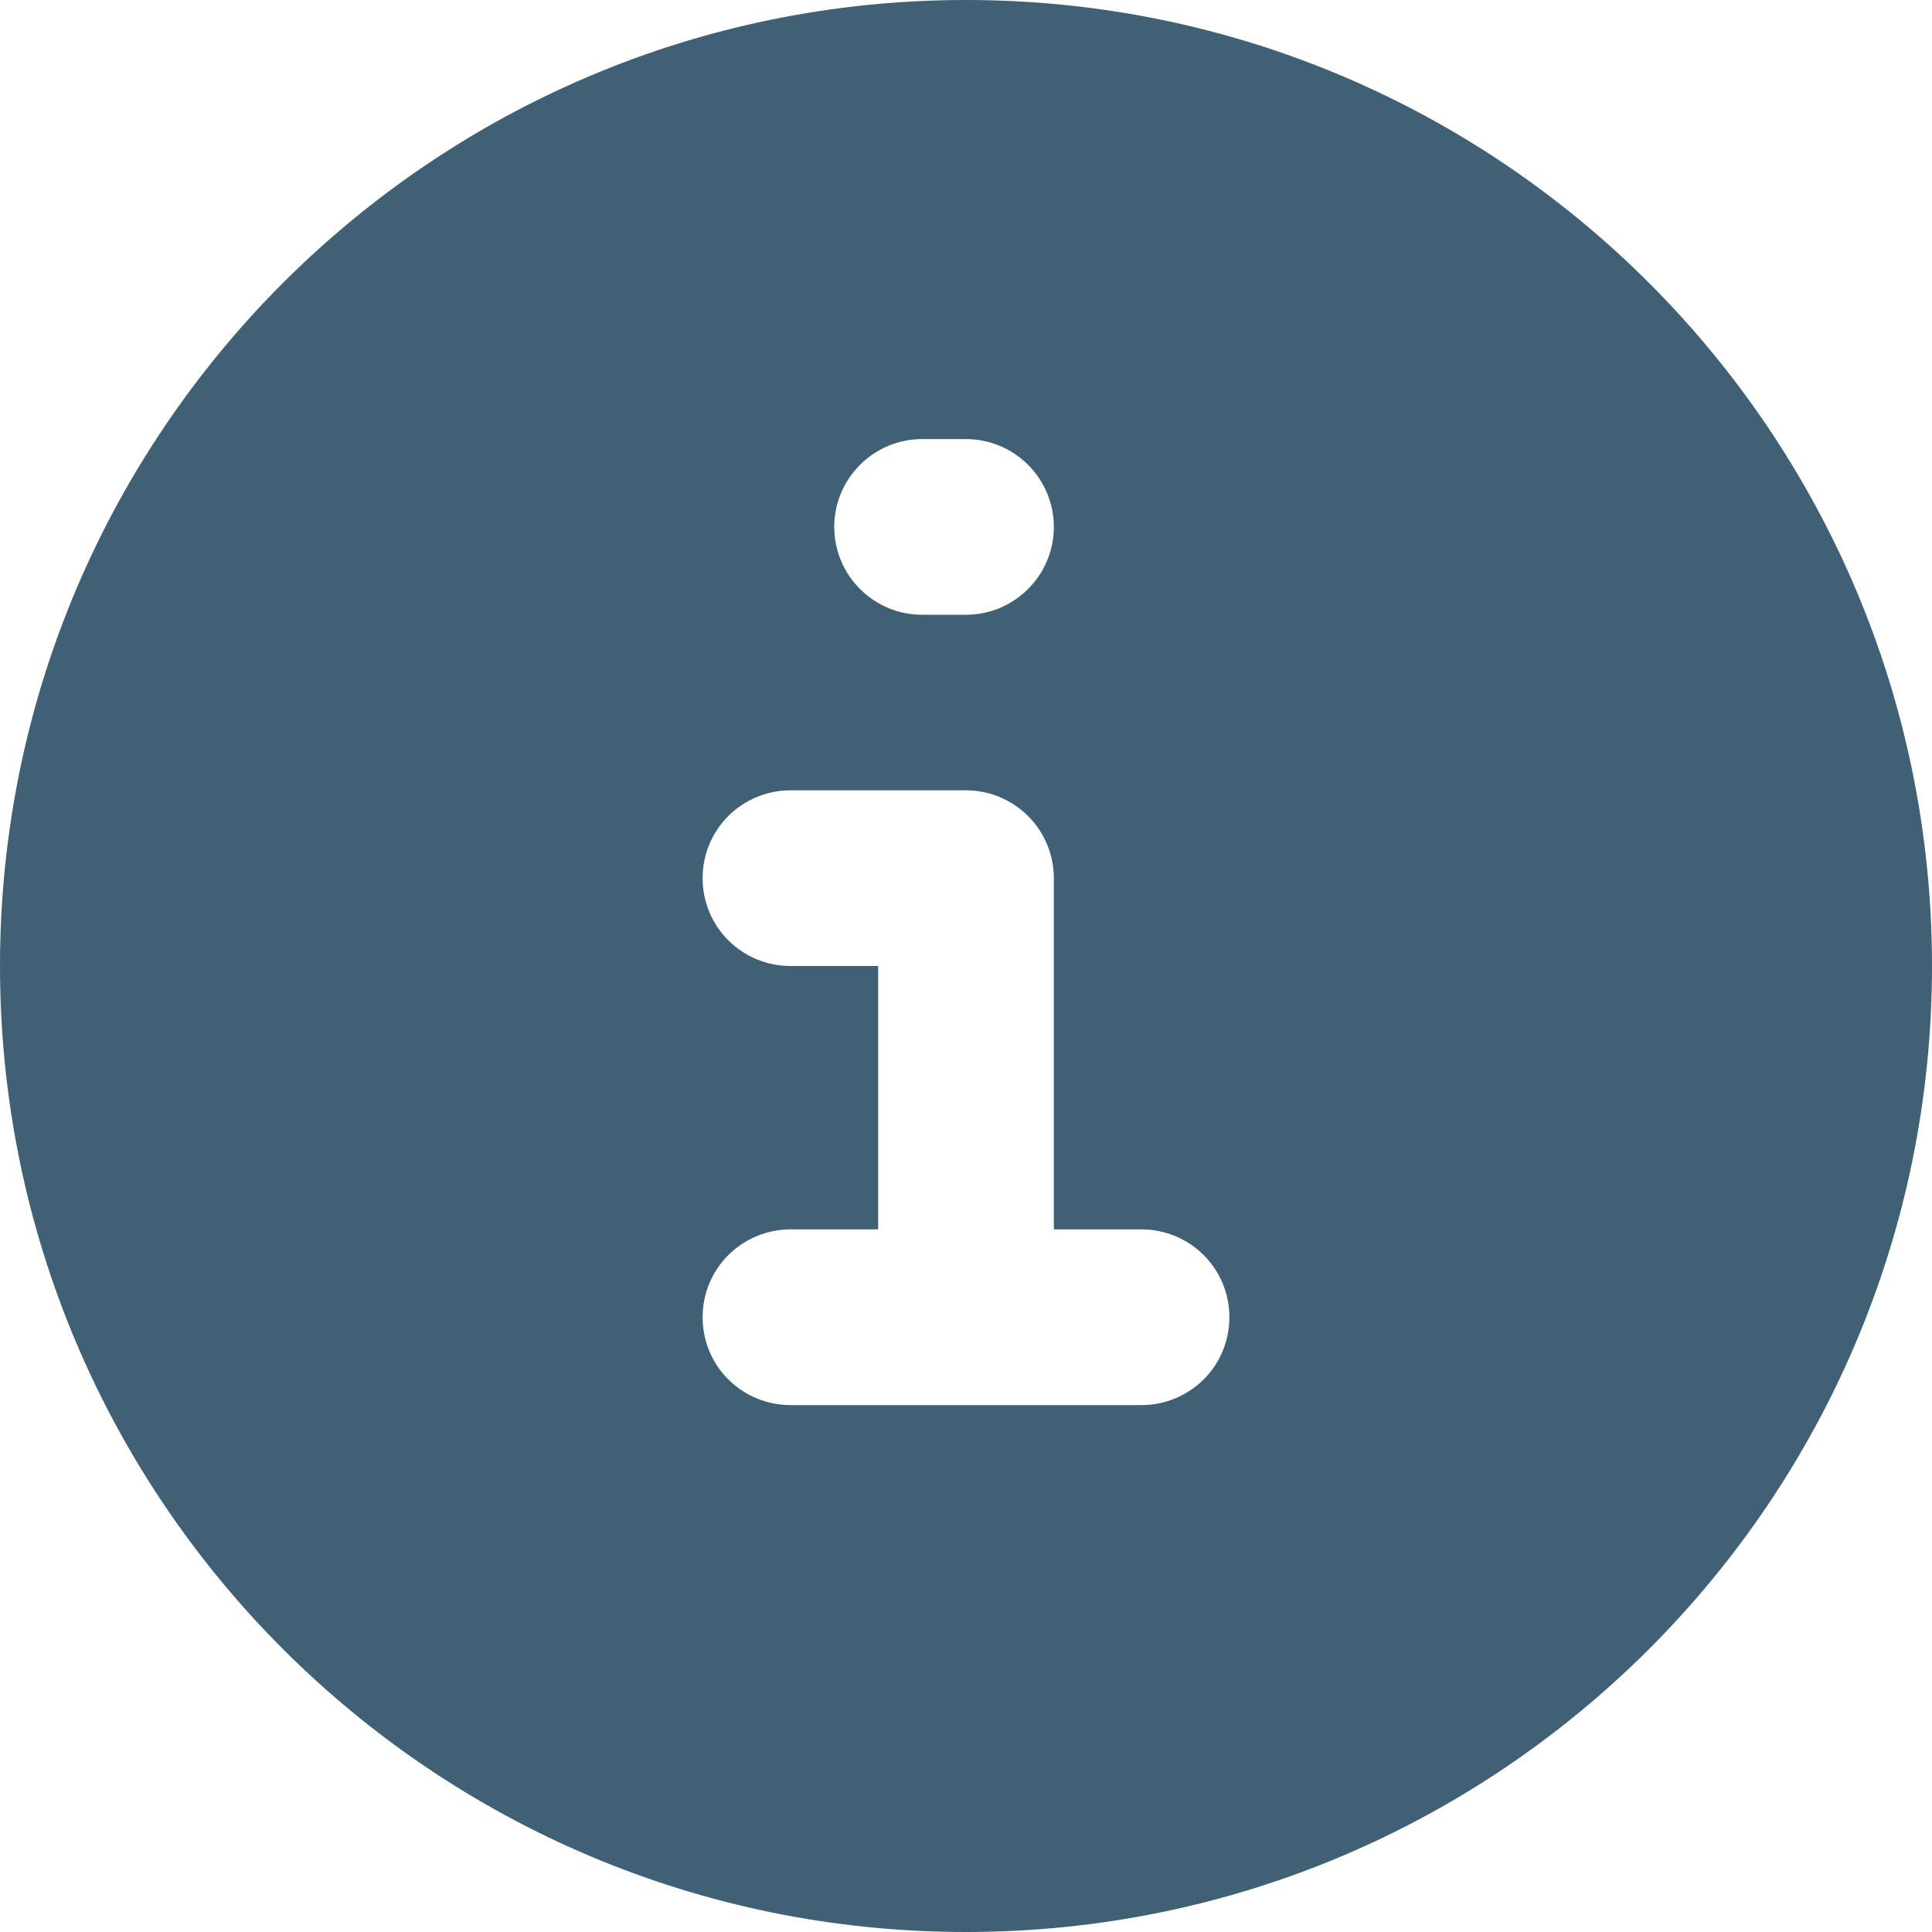 <svg width="15" height="15" viewBox="0 0 15 15" fill="none" xmlns="http://www.w3.org/2000/svg">
<path fill-rule="evenodd" clip-rule="evenodd" d="M7.5 0C3.358 0 0 3.358 0 7.5C0 11.642 3.358 15 7.5 15C11.642 15 15 11.642 15 7.5C15 3.358 11.642 0 7.5 0ZM7.159 3.409C6.978 3.409 6.805 3.481 6.677 3.609C6.549 3.737 6.477 3.91 6.477 4.091C6.477 4.272 6.549 4.445 6.677 4.573C6.805 4.701 6.978 4.773 7.159 4.773H7.5C7.681 4.773 7.854 4.701 7.982 4.573C8.11 4.445 8.182 4.272 8.182 4.091C8.182 3.91 8.11 3.737 7.982 3.609C7.854 3.481 7.681 3.409 7.5 3.409H7.159ZM6.136 6.136C5.956 6.136 5.782 6.208 5.654 6.336C5.526 6.464 5.455 6.637 5.455 6.818C5.455 6.999 5.526 7.172 5.654 7.3C5.782 7.428 5.956 7.5 6.136 7.5H6.818V9.545H6.136C5.956 9.545 5.782 9.617 5.654 9.745C5.526 9.873 5.455 10.046 5.455 10.227C5.455 10.408 5.526 10.582 5.654 10.709C5.782 10.837 5.956 10.909 6.136 10.909H8.864C9.044 10.909 9.218 10.837 9.346 10.709C9.474 10.582 9.545 10.408 9.545 10.227C9.545 10.046 9.474 9.873 9.346 9.745C9.218 9.617 9.044 9.545 8.864 9.545H8.182V6.818C8.182 6.637 8.11 6.464 7.982 6.336C7.854 6.208 7.681 6.136 7.5 6.136H6.136Z" fill="#406075"/>
</svg>
